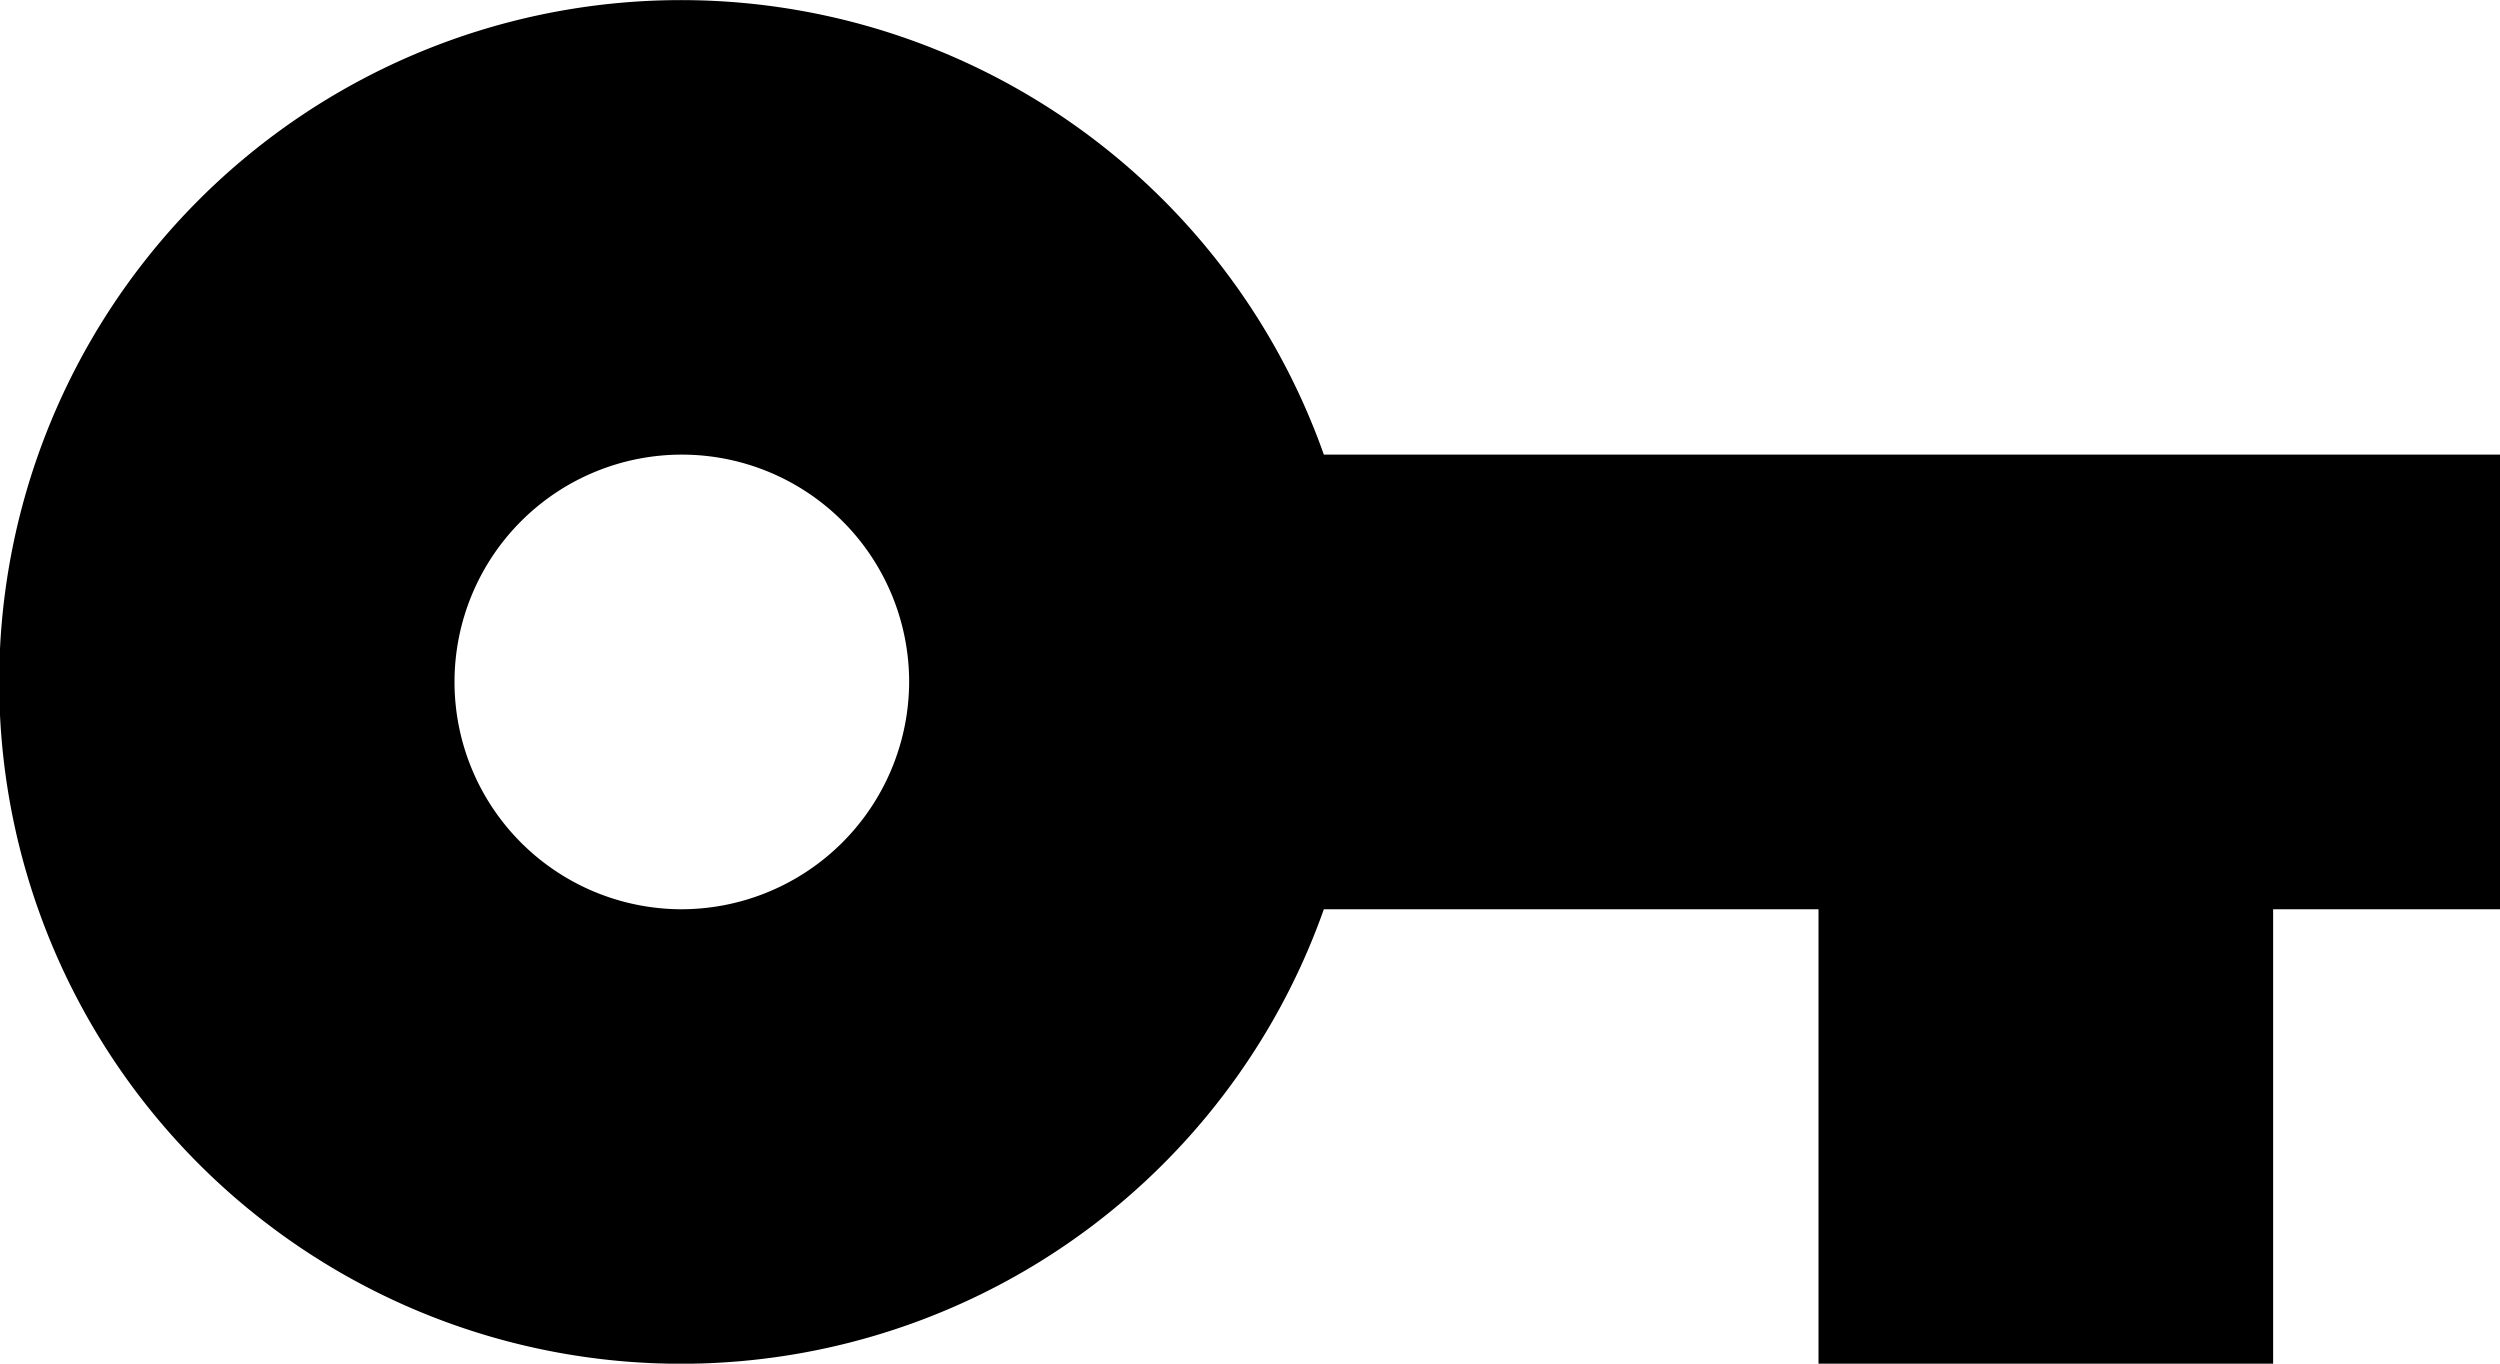 <svg xmlns="http://www.w3.org/2000/svg" width="22.546" height="12.298" viewBox="0 0 22.546 12.298">
  <path id="Icon_material-vpn-key" data-name="Icon material-vpn-key" d="M13.439,13.1a6.149,6.149,0,1,0,0,4.1H17.9v4.1H22V17.2h2.05V13.1Zm-5.79,4.1a2.05,2.05,0,1,1,2.05-2.05A2.056,2.056,0,0,1,7.649,17.2Z" transform="translate(-1.5 -9)"/>
</svg>
